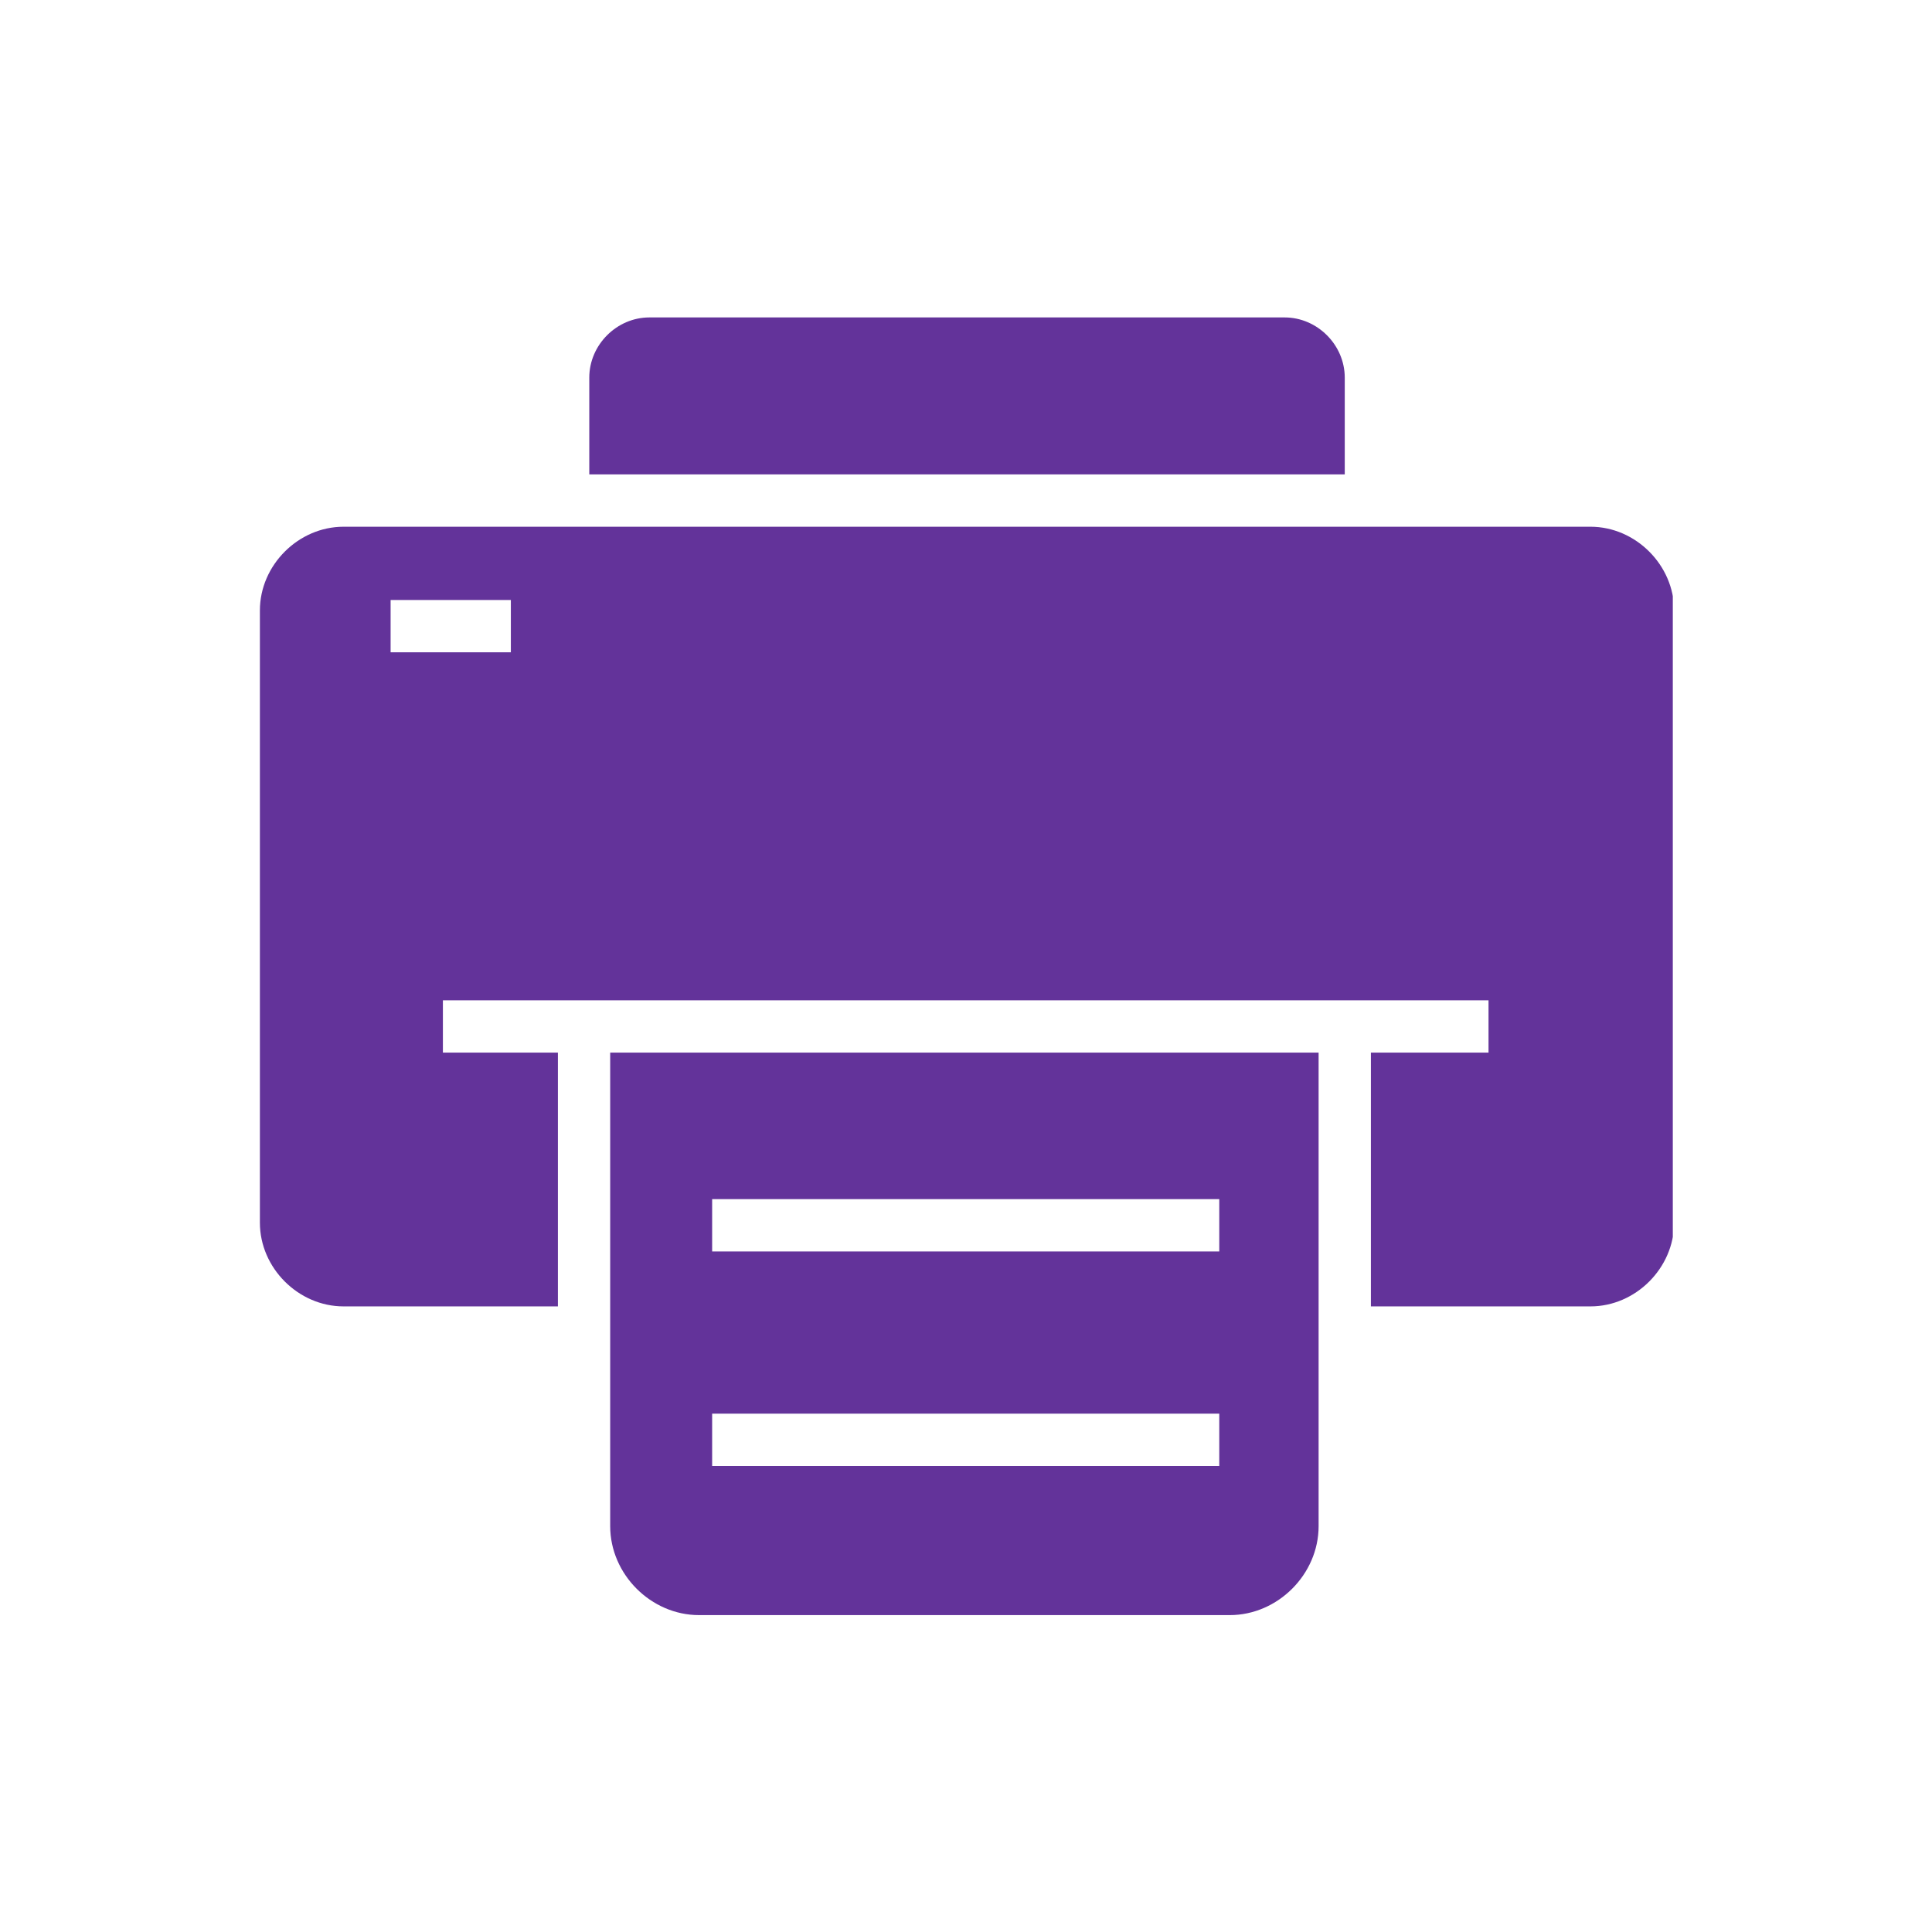 <svg xmlns="http://www.w3.org/2000/svg" xmlns:xlink="http://www.w3.org/1999/xlink" width="500" zoomAndPan="magnify" viewBox="0 0 375 375" height="500" preserveAspectRatio="xMidYMid meet" version="1.0"><defs><clipPath id="b82970d1e2"><path d="M 50.191 61 L 324.691 61 L 324.691 314 L 50.191 314 Z M 50.191 61 " clip-rule="nonzero"/></clipPath></defs><g clip-path="url(#b82970d1e2)"><path fill="#63339a" d="M 308.711 102.238 L 66.684 102.238 C 57.906 102.238 50.445 109.703 50.445 118.488 L 50.445 237.32 C 50.445 246.105 57.906 253.57 66.684 253.57 L 108.289 253.57 L 108.289 204.312 L 85.965 204.312 L 85.965 194.156 L 288.922 194.156 L 288.922 204.312 L 266.09 204.312 L 266.09 253.57 L 308.711 253.57 C 317.488 253.57 324.945 246.105 324.945 237.32 L 324.945 118.488 C 324.945 109.703 317.488 102.238 308.711 102.238 Z M 99.156 126.613 L 75.816 126.613 L 75.816 116.457 L 99.156 116.457 Z M 118.438 204.312 L 118.438 296.227 C 118.438 305.57 126.352 313.492 135.688 313.492 L 238.688 313.492 C 248.023 313.492 255.941 305.57 255.941 296.227 L 255.941 204.312 Z M 236.66 284.547 L 138.227 284.547 L 138.227 274.391 L 236.66 274.391 Z M 236.66 242.906 L 138.227 242.906 L 138.227 232.75 L 236.66 232.75 Z M 249.344 61.613 L 126.047 61.613 C 119.707 61.613 114.379 66.945 114.379 73.293 L 114.379 92.082 L 261.016 92.082 L 261.016 73.293 C 261.016 66.945 255.688 61.613 249.344 61.613 Z M 249.344 61.613 " fill-opacity="1" fill-rule="nonzero"/></g></svg>